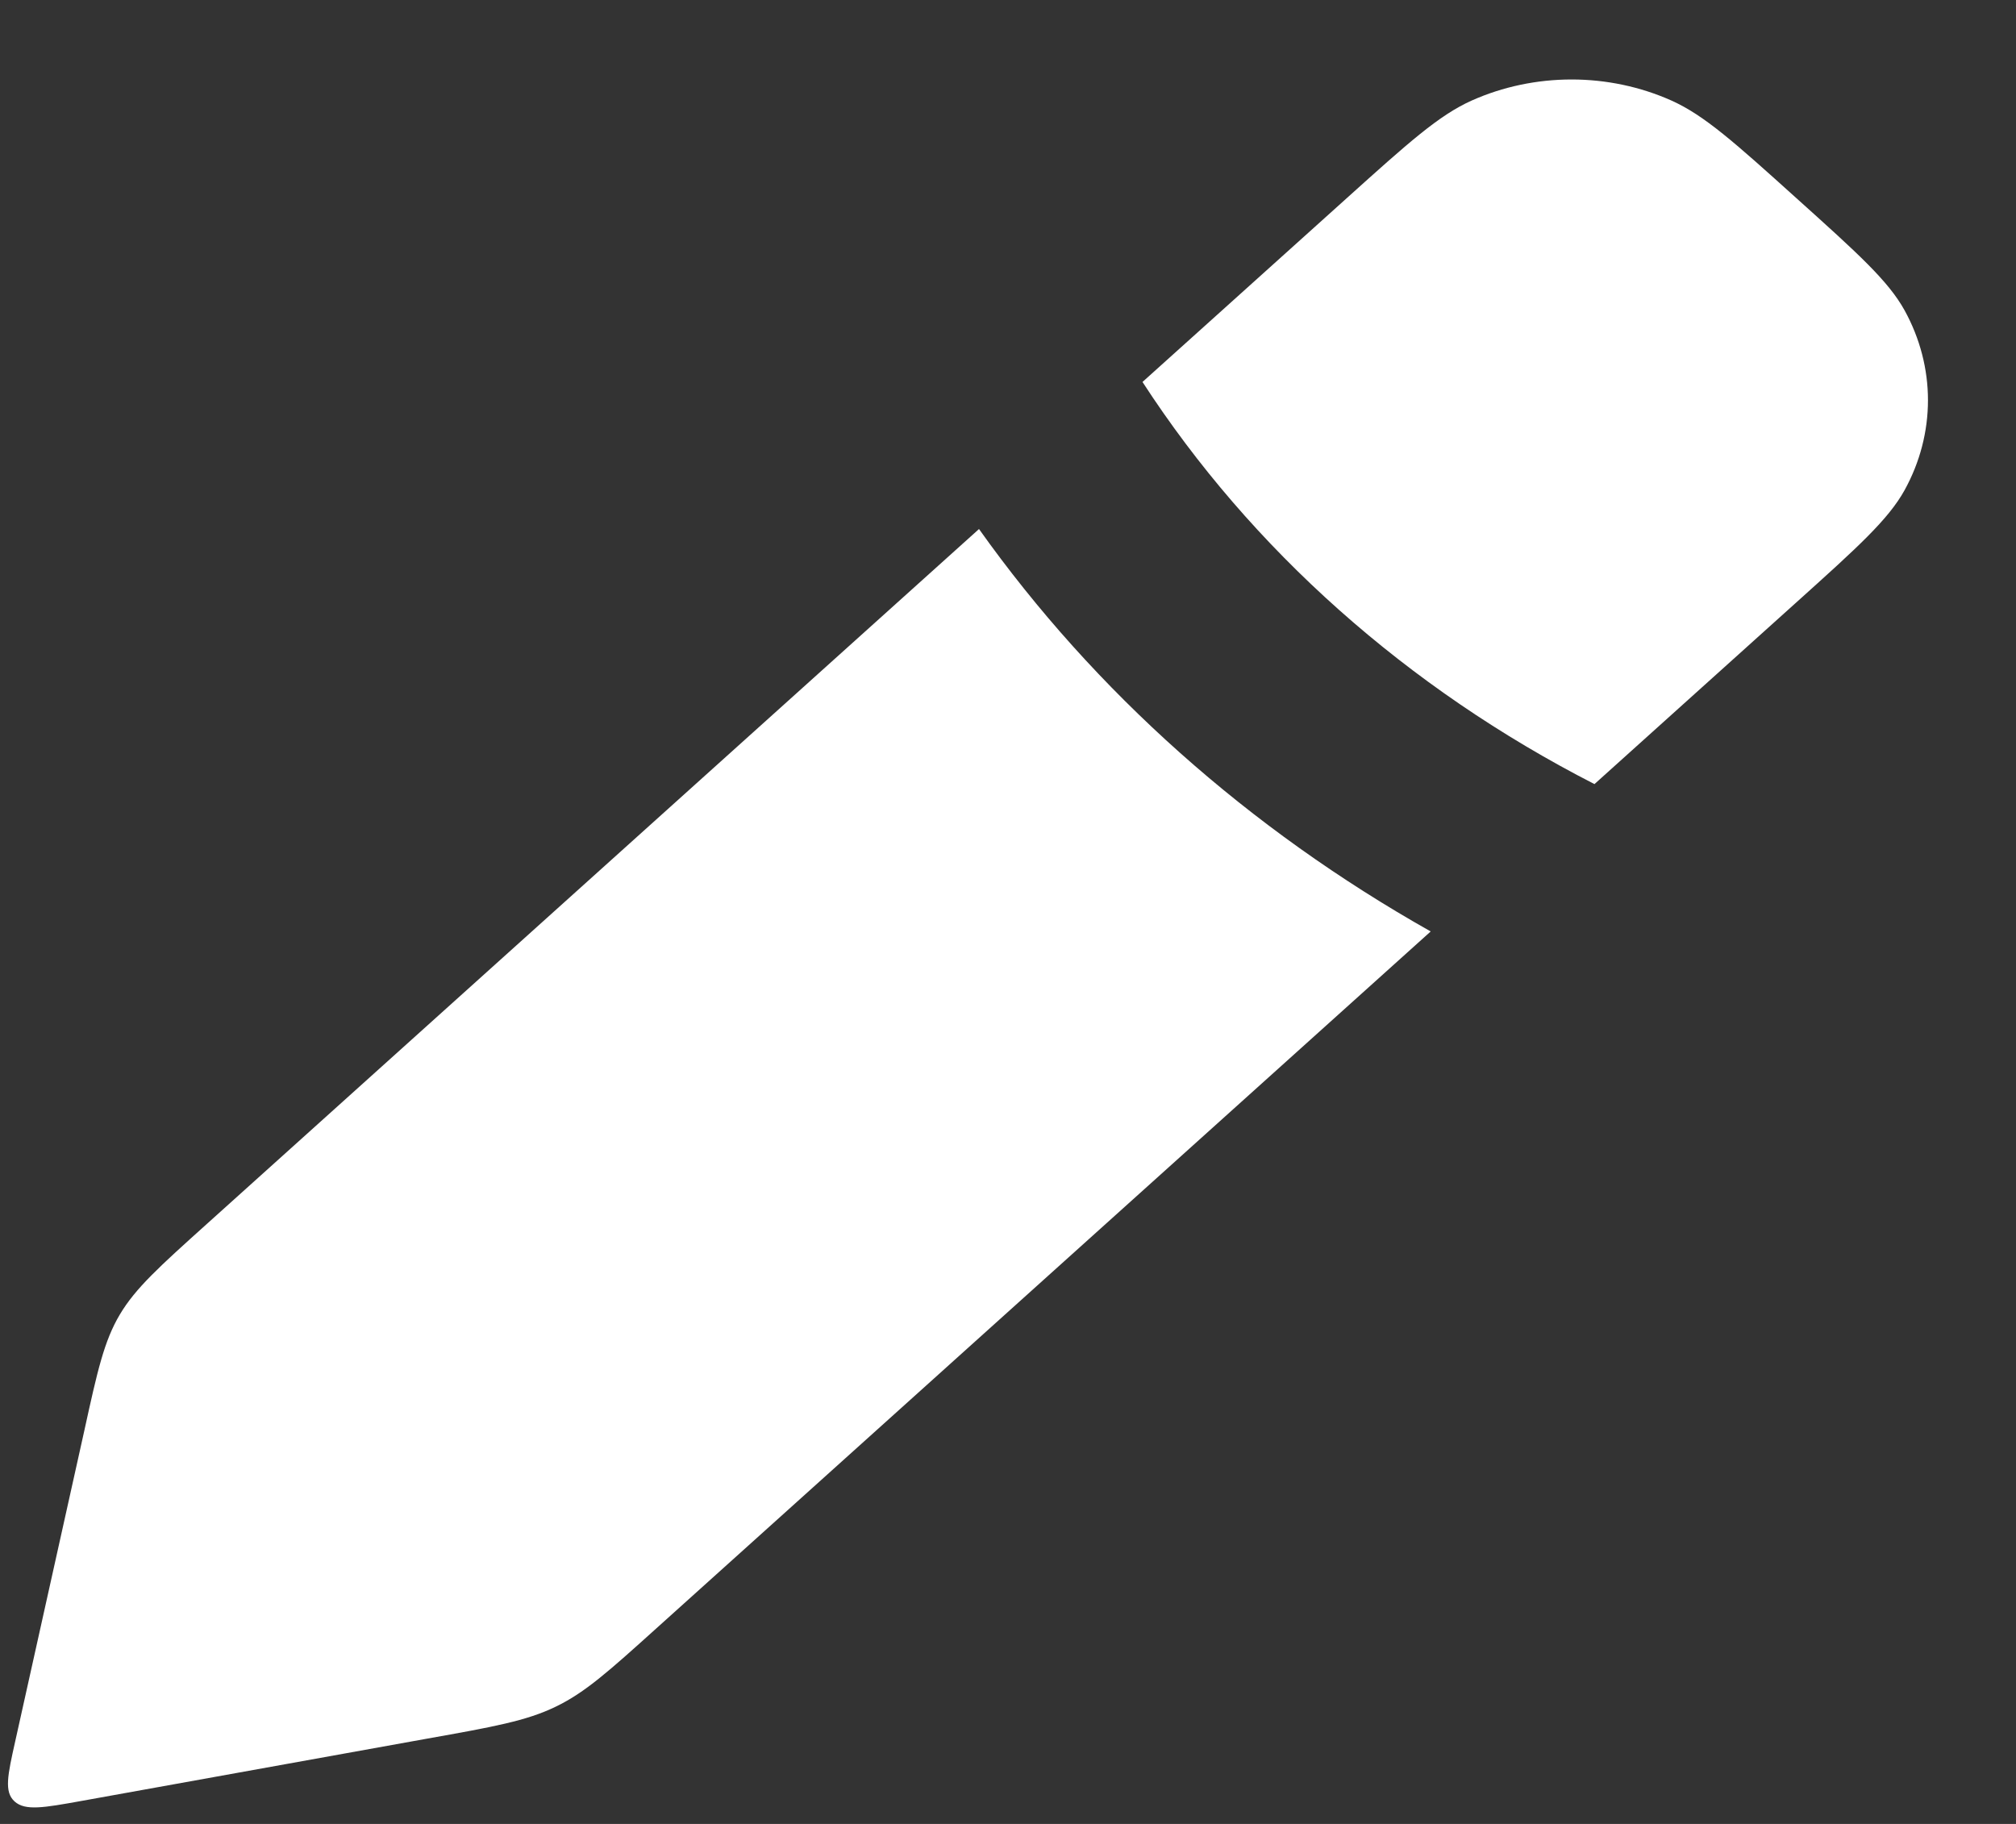 <svg width="21" height="19" viewBox="0 0 21 19" fill="none" xmlns="http://www.w3.org/2000/svg">
<rect x="0" y="0" width="21" height="19" fill="#333333" stroke="none"/>
<path fill-rule="evenodd" clip-rule="evenodd" d="M16.609 8.168L18.711 6.276C19.349 5.702 19.669 5.414 19.84 5.105C20 4.814 20.083 4.494 20.083 4.169C20.083 3.845 20 3.525 19.84 3.234C19.669 2.924 19.349 2.637 18.711 2.063C18.074 1.489 17.754 1.201 17.41 1.047C17.087 0.903 16.731 0.828 16.371 0.828C16.01 0.828 15.654 0.903 15.331 1.047C14.987 1.201 14.668 1.489 14.03 2.063L11.901 3.979C13.034 5.724 14.658 7.169 16.609 8.168ZM10.199 5.51L2.159 12.746C1.66 13.195 1.412 13.418 1.248 13.694C1.085 13.968 1.015 14.279 0.879 14.9L0.158 18.142C0.08 18.491 0.041 18.666 0.152 18.766C0.263 18.866 0.456 18.831 0.846 18.761L4.447 18.112C5.138 17.989 5.483 17.927 5.788 17.779C6.094 17.632 6.342 17.409 6.839 16.961L14.903 9.703C13.009 8.636 11.402 7.205 10.198 5.511" fill="white"/>
</svg>
